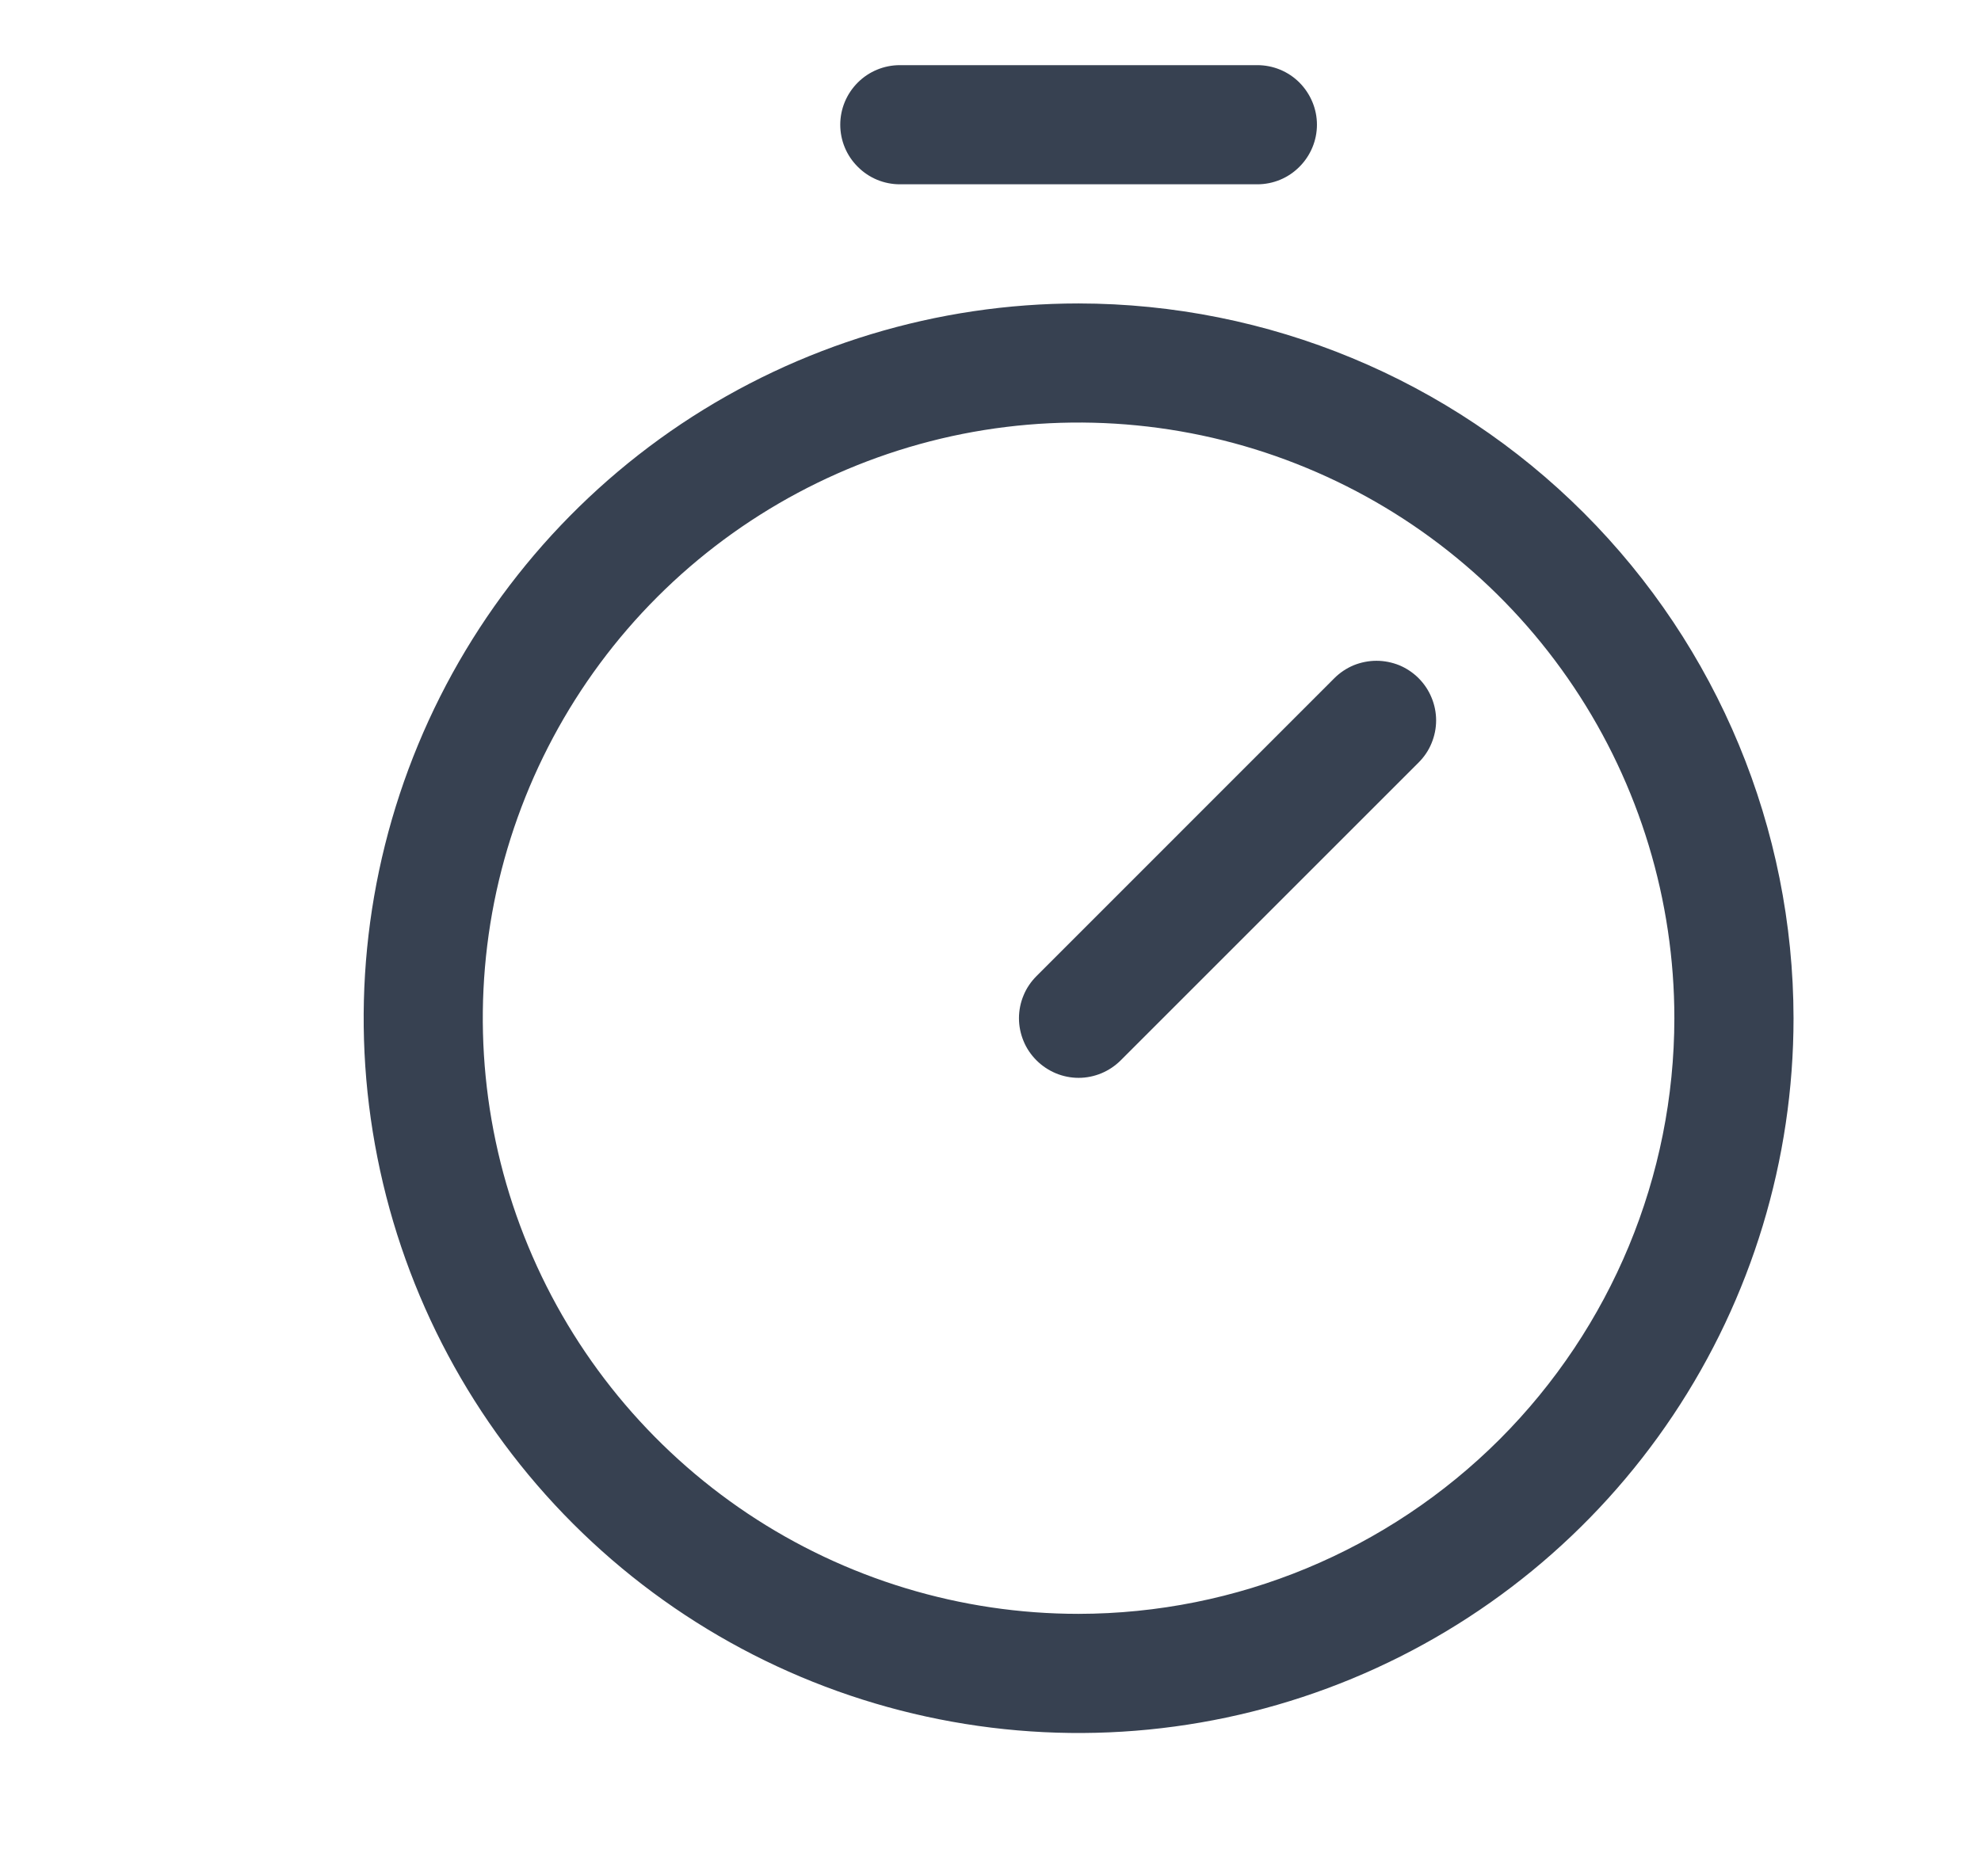 <svg width="19" height="18" viewBox="0 0 19 18" fill="none" xmlns="http://www.w3.org/2000/svg">
<path d="M10.345 2.911C8.989 2.911 7.663 3.313 6.535 4.066C5.408 4.82 4.529 5.891 4.01 7.144C3.491 8.397 3.355 9.775 3.62 11.106C3.884 12.436 4.537 13.658 5.496 14.617C6.455 15.576 7.677 16.229 9.007 16.493C10.337 16.758 11.716 16.622 12.969 16.103C14.222 15.584 15.293 14.705 16.046 13.578C16.8 12.45 17.202 11.124 17.202 9.768C17.2 7.95 16.477 6.207 15.191 4.921C13.906 3.636 12.163 2.913 10.345 2.911ZM10.345 15.482C9.215 15.482 8.11 15.147 7.17 14.519C6.231 13.891 5.498 12.999 5.066 11.955C4.633 10.911 4.52 9.762 4.74 8.653C4.961 7.545 5.505 6.526 6.304 5.727C7.103 4.928 8.122 4.384 9.23 4.163C10.339 3.943 11.488 4.056 12.532 4.489C13.576 4.921 14.468 5.653 15.096 6.593C15.724 7.533 16.059 8.638 16.059 9.768C16.058 11.283 15.455 12.735 14.384 13.807C13.312 14.878 11.86 15.48 10.345 15.482ZM13.606 6.506C13.659 6.559 13.702 6.623 13.73 6.692C13.759 6.761 13.774 6.836 13.774 6.911C13.774 6.986 13.759 7.06 13.73 7.13C13.702 7.199 13.659 7.262 13.606 7.315L10.749 10.172C10.696 10.225 10.633 10.267 10.564 10.296C10.494 10.325 10.42 10.34 10.345 10.34C10.27 10.34 10.195 10.325 10.126 10.296C10.057 10.267 9.994 10.225 9.941 10.172C9.888 10.119 9.845 10.056 9.817 9.987C9.788 9.917 9.773 9.843 9.773 9.768C9.773 9.693 9.788 9.618 9.817 9.549C9.845 9.48 9.888 9.417 9.941 9.364L12.798 6.506C12.851 6.453 12.914 6.411 12.983 6.382C13.053 6.354 13.127 6.339 13.202 6.339C13.277 6.339 13.351 6.354 13.421 6.382C13.49 6.411 13.553 6.453 13.606 6.506ZM8.059 1.196C8.059 1.045 8.119 0.9 8.227 0.792C8.334 0.685 8.479 0.625 8.631 0.625H12.059C12.211 0.625 12.356 0.685 12.463 0.792C12.57 0.9 12.631 1.045 12.631 1.196C12.631 1.348 12.57 1.493 12.463 1.6C12.356 1.708 12.211 1.768 12.059 1.768H8.631C8.479 1.768 8.334 1.708 8.227 1.6C8.119 1.493 8.059 1.348 8.059 1.196Z" fill="#374151"/>
</svg>

